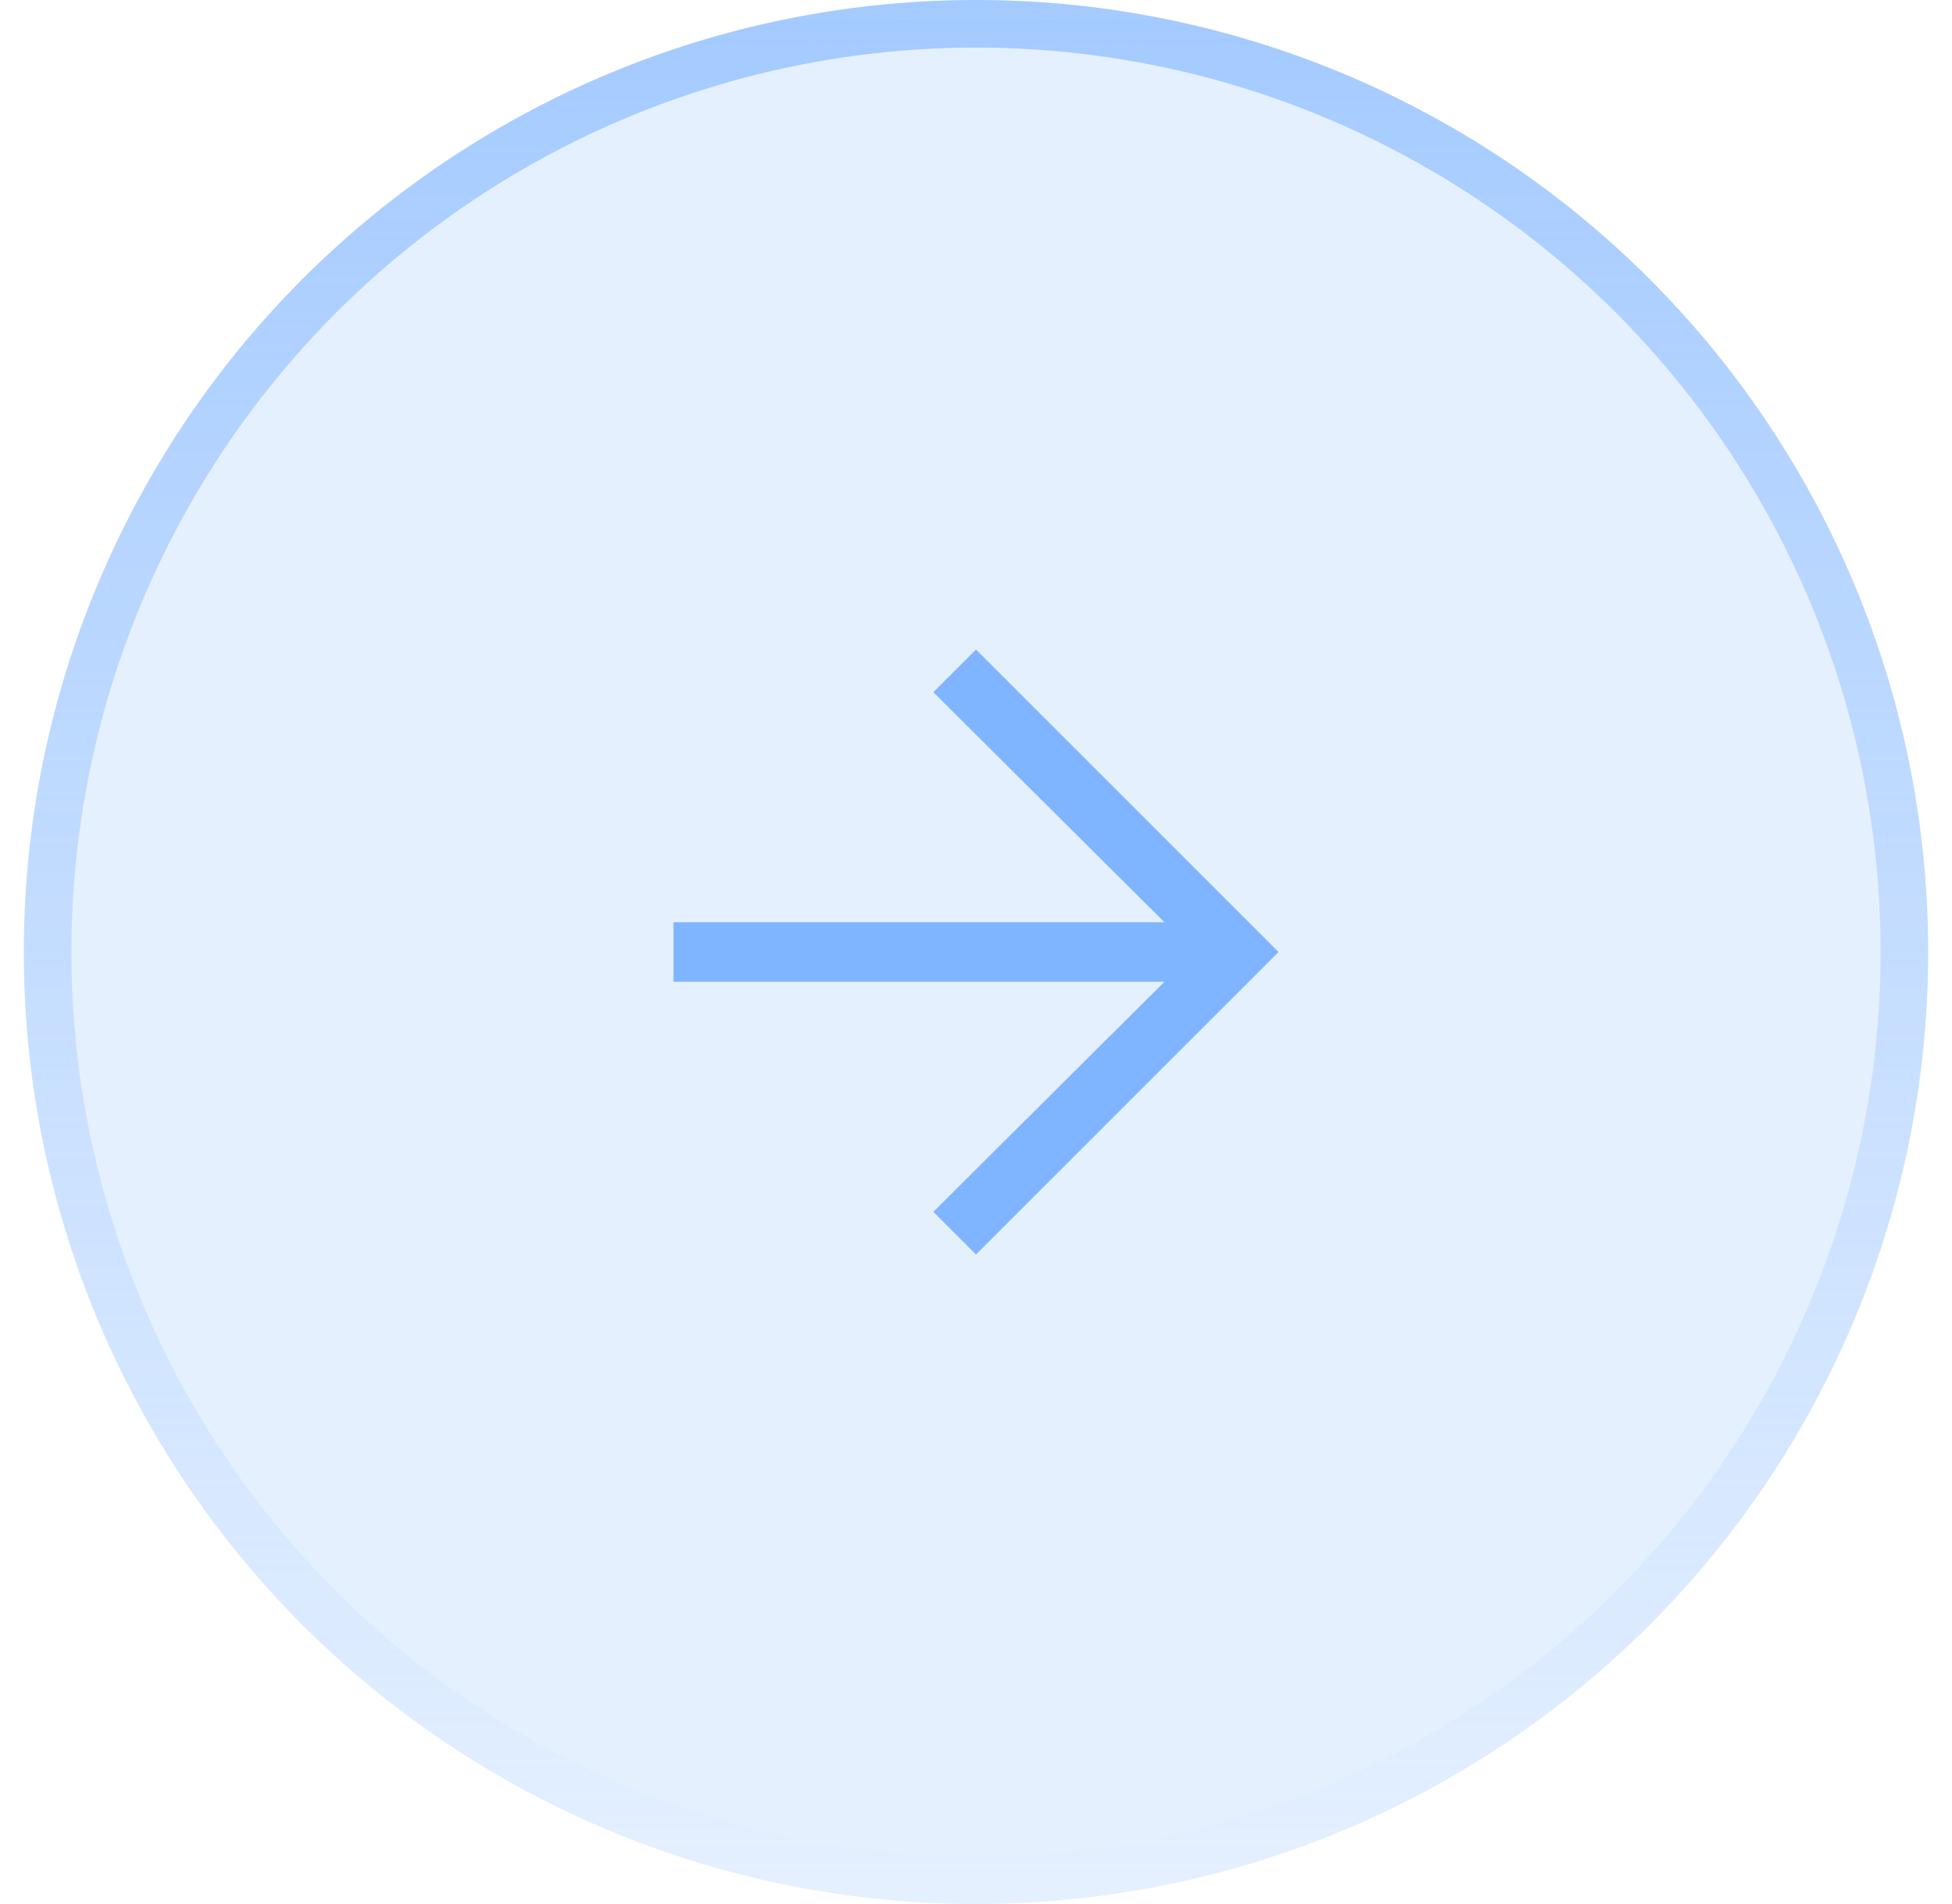 <svg width="41" height="40" viewBox="0 0 41 40" fill="none" xmlns="http://www.w3.org/2000/svg">
<circle cx="20.5" cy="20" r="20" fill="#7FB5FF" fill-opacity="0.2"/>
<circle cx="20.5" cy="20" r="19.5" stroke="url(#paint0_linear_9_26)" stroke-opacity="0.8"/>
<path d="M26.854 20L20.5 26.354L19.604 25.458L24.458 20.625L14.146 20.625L14.146 19.375L24.458 19.375L19.604 14.542L20.5 13.646L26.854 20Z" fill="#7FB5FF"/>
<defs>
<linearGradient id="paint0_linear_9_26" x1="20.5" y1="0" x2="20.5" y2="40" gradientUnits="userSpaceOnUse">
<stop stop-color="#7FB5FF" stop-opacity="0.8"/>
<stop offset="1" stop-color="#7FB5FF" stop-opacity="0"/>
</linearGradient>
</defs>
</svg>

